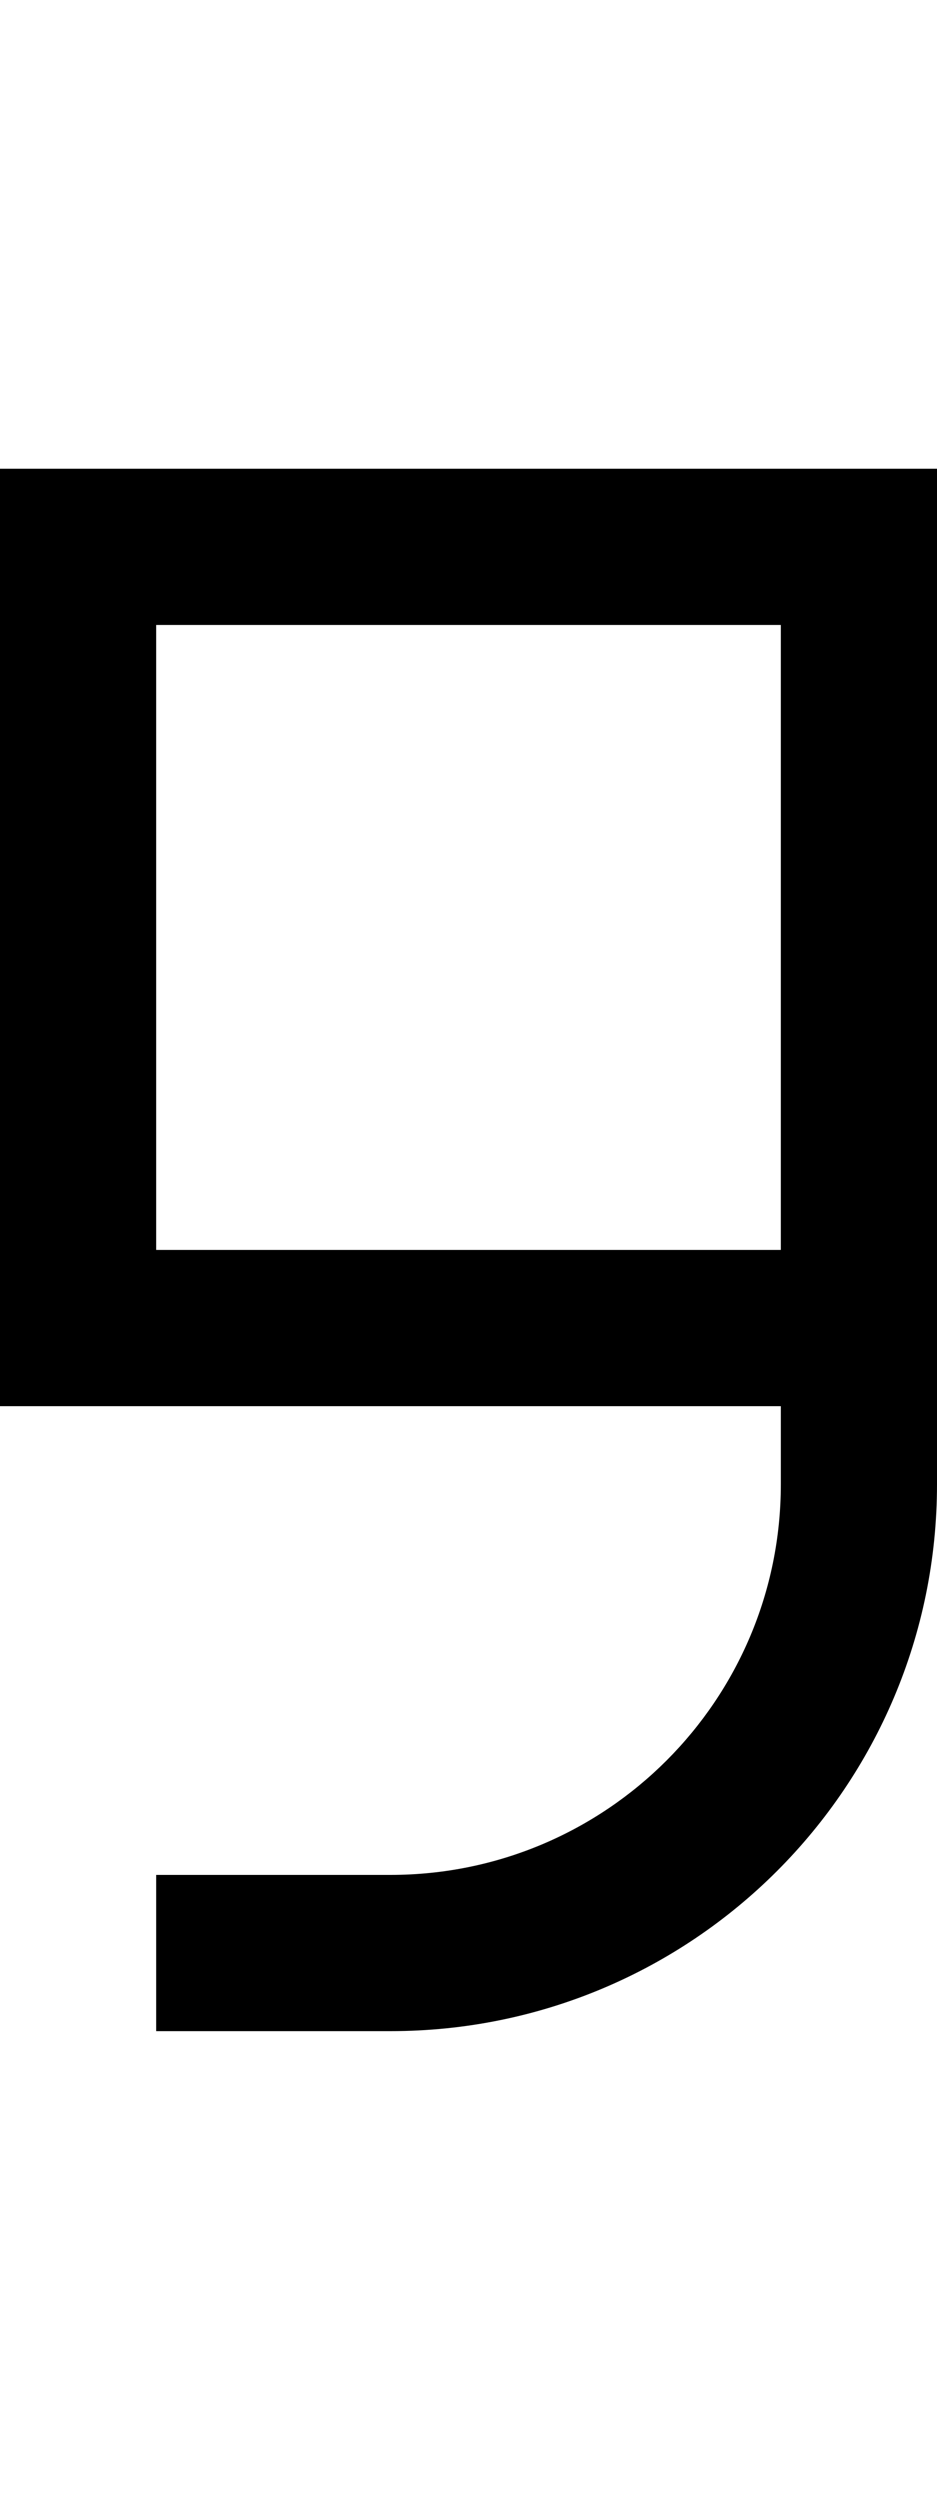 <svg fill="currentColor" xmlns="http://www.w3.org/2000/svg" viewBox="0 0 192 512"><!--! Font Awesome Pro 7.1.0 by @fontawesome - https://fontawesome.com License - https://fontawesome.com/license (Commercial License) Copyright 2025 Fonticons, Inc. --><path fill="currentColor" d="M32 384l48 0c44.2 0 80-35.8 80-80l0-16-160 0 0-192 192 0 0 208c0 61.9-50.1 112-112 112l-48 0 0-32zM160 128l-128 0 0 128 128 0 0-128z"/></svg>